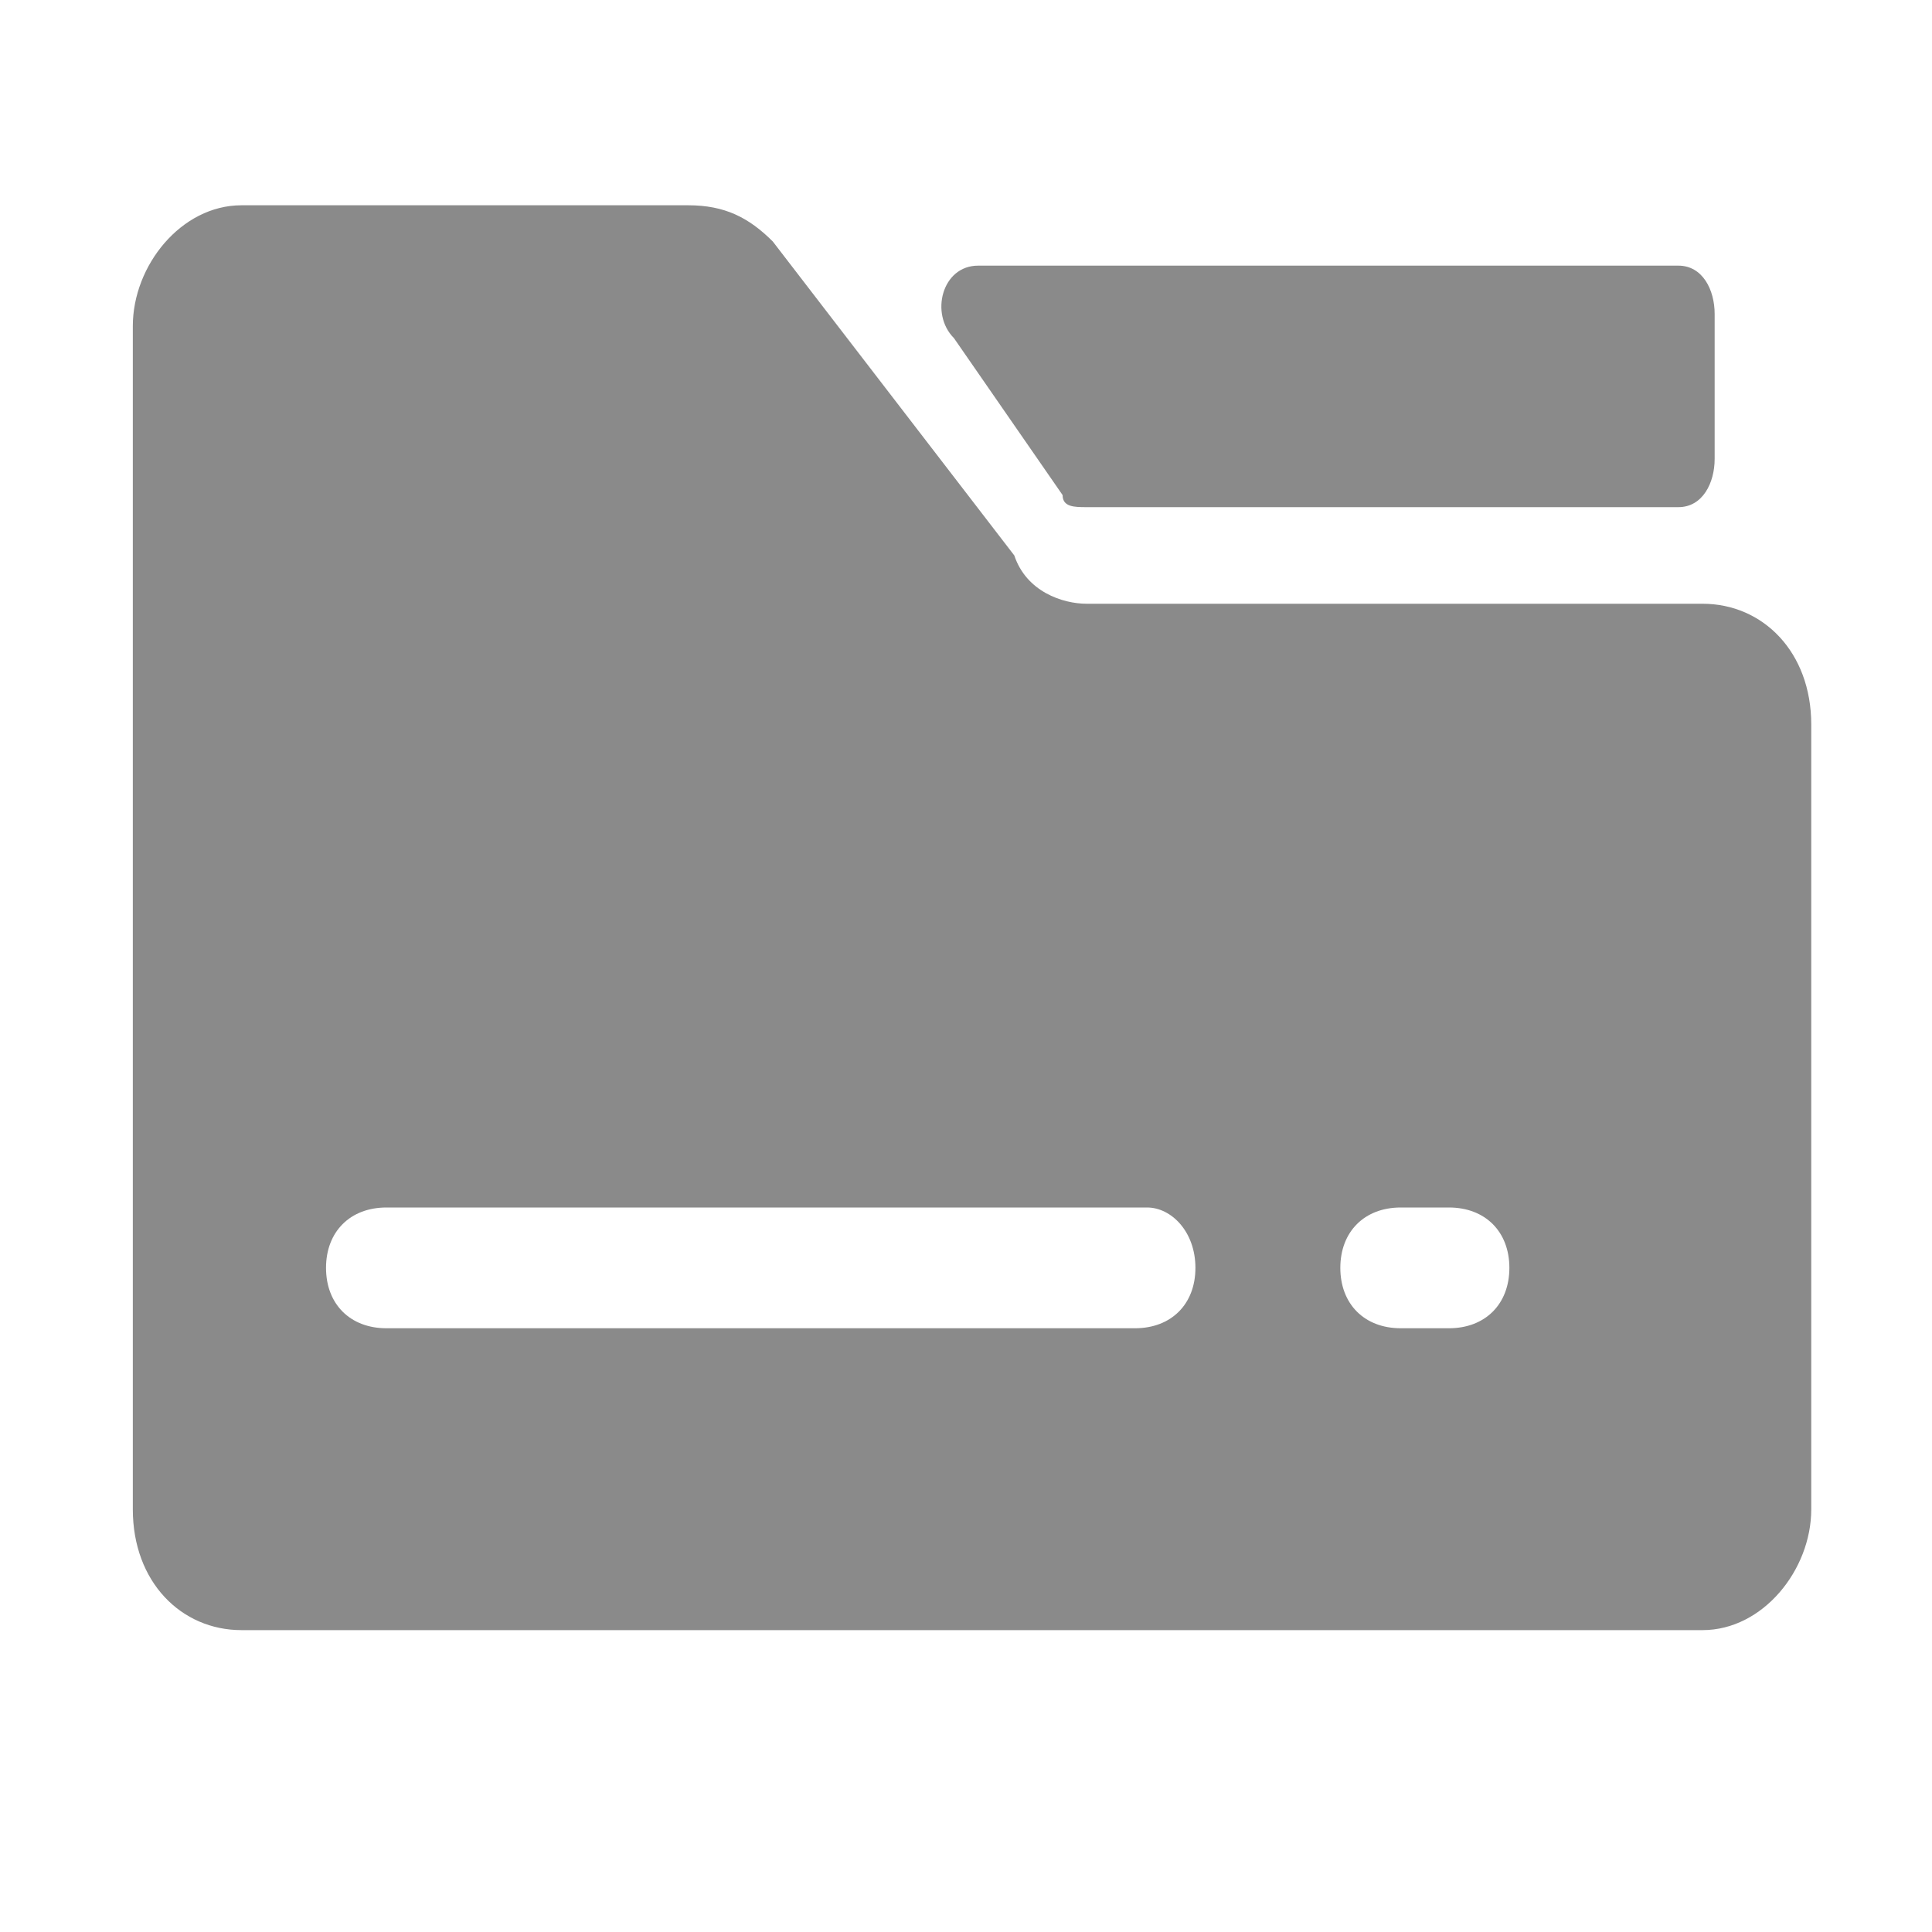 <?xml version="1.0" standalone="no"?><!DOCTYPE svg PUBLIC "-//W3C//DTD SVG 1.1//EN" "http://www.w3.org/Graphics/SVG/1.1/DTD/svg11.dtd"><svg t="1616327855252" class="icon" viewBox="0 0 1024 1024" version="1.1" xmlns="http://www.w3.org/2000/svg" p-id="7150" xmlns:xlink="http://www.w3.org/1999/xlink" width="200" height="200"><defs><style type="text/css"></style></defs><path d="M576 268.8h313.6c12.8 0 19.2-12.8 19.2-25.6v-76.8c0-12.8-6.4-25.6-19.2-25.6H518.4c-19.2 0-25.6 25.6-12.8 38.4l57.6 83.2c0 6.4 6.4 6.4 12.8 6.4z" p-id="7151" fill="#8a8a8a"></path><path d="M902.4 320H576c-12.8 0-32-6.4-38.4-25.6L409.6 128c-12.8-12.8-25.6-19.2-44.8-19.2H128c-32 0-57.6 32-57.6 64V800c0 38.4 25.6 64 57.6 64h774.4c32 0 57.6-32 57.6-64V384c0-38.4-25.6-64-57.6-64zM633.6 672c0 19.2-12.8 32-32 32H204.8c-19.2 0-32-12.8-32-32s12.8-32 32-32H608c12.8 0 25.6 12.8 25.6 32z m166.4 0c0 19.2-12.8 32-32 32h-25.6c-19.2 0-32-12.8-32-32s12.8-32 32-32H768c19.2 0 32 12.8 32 32z" p-id="7152" fill="#8a8a8a"></path></svg>